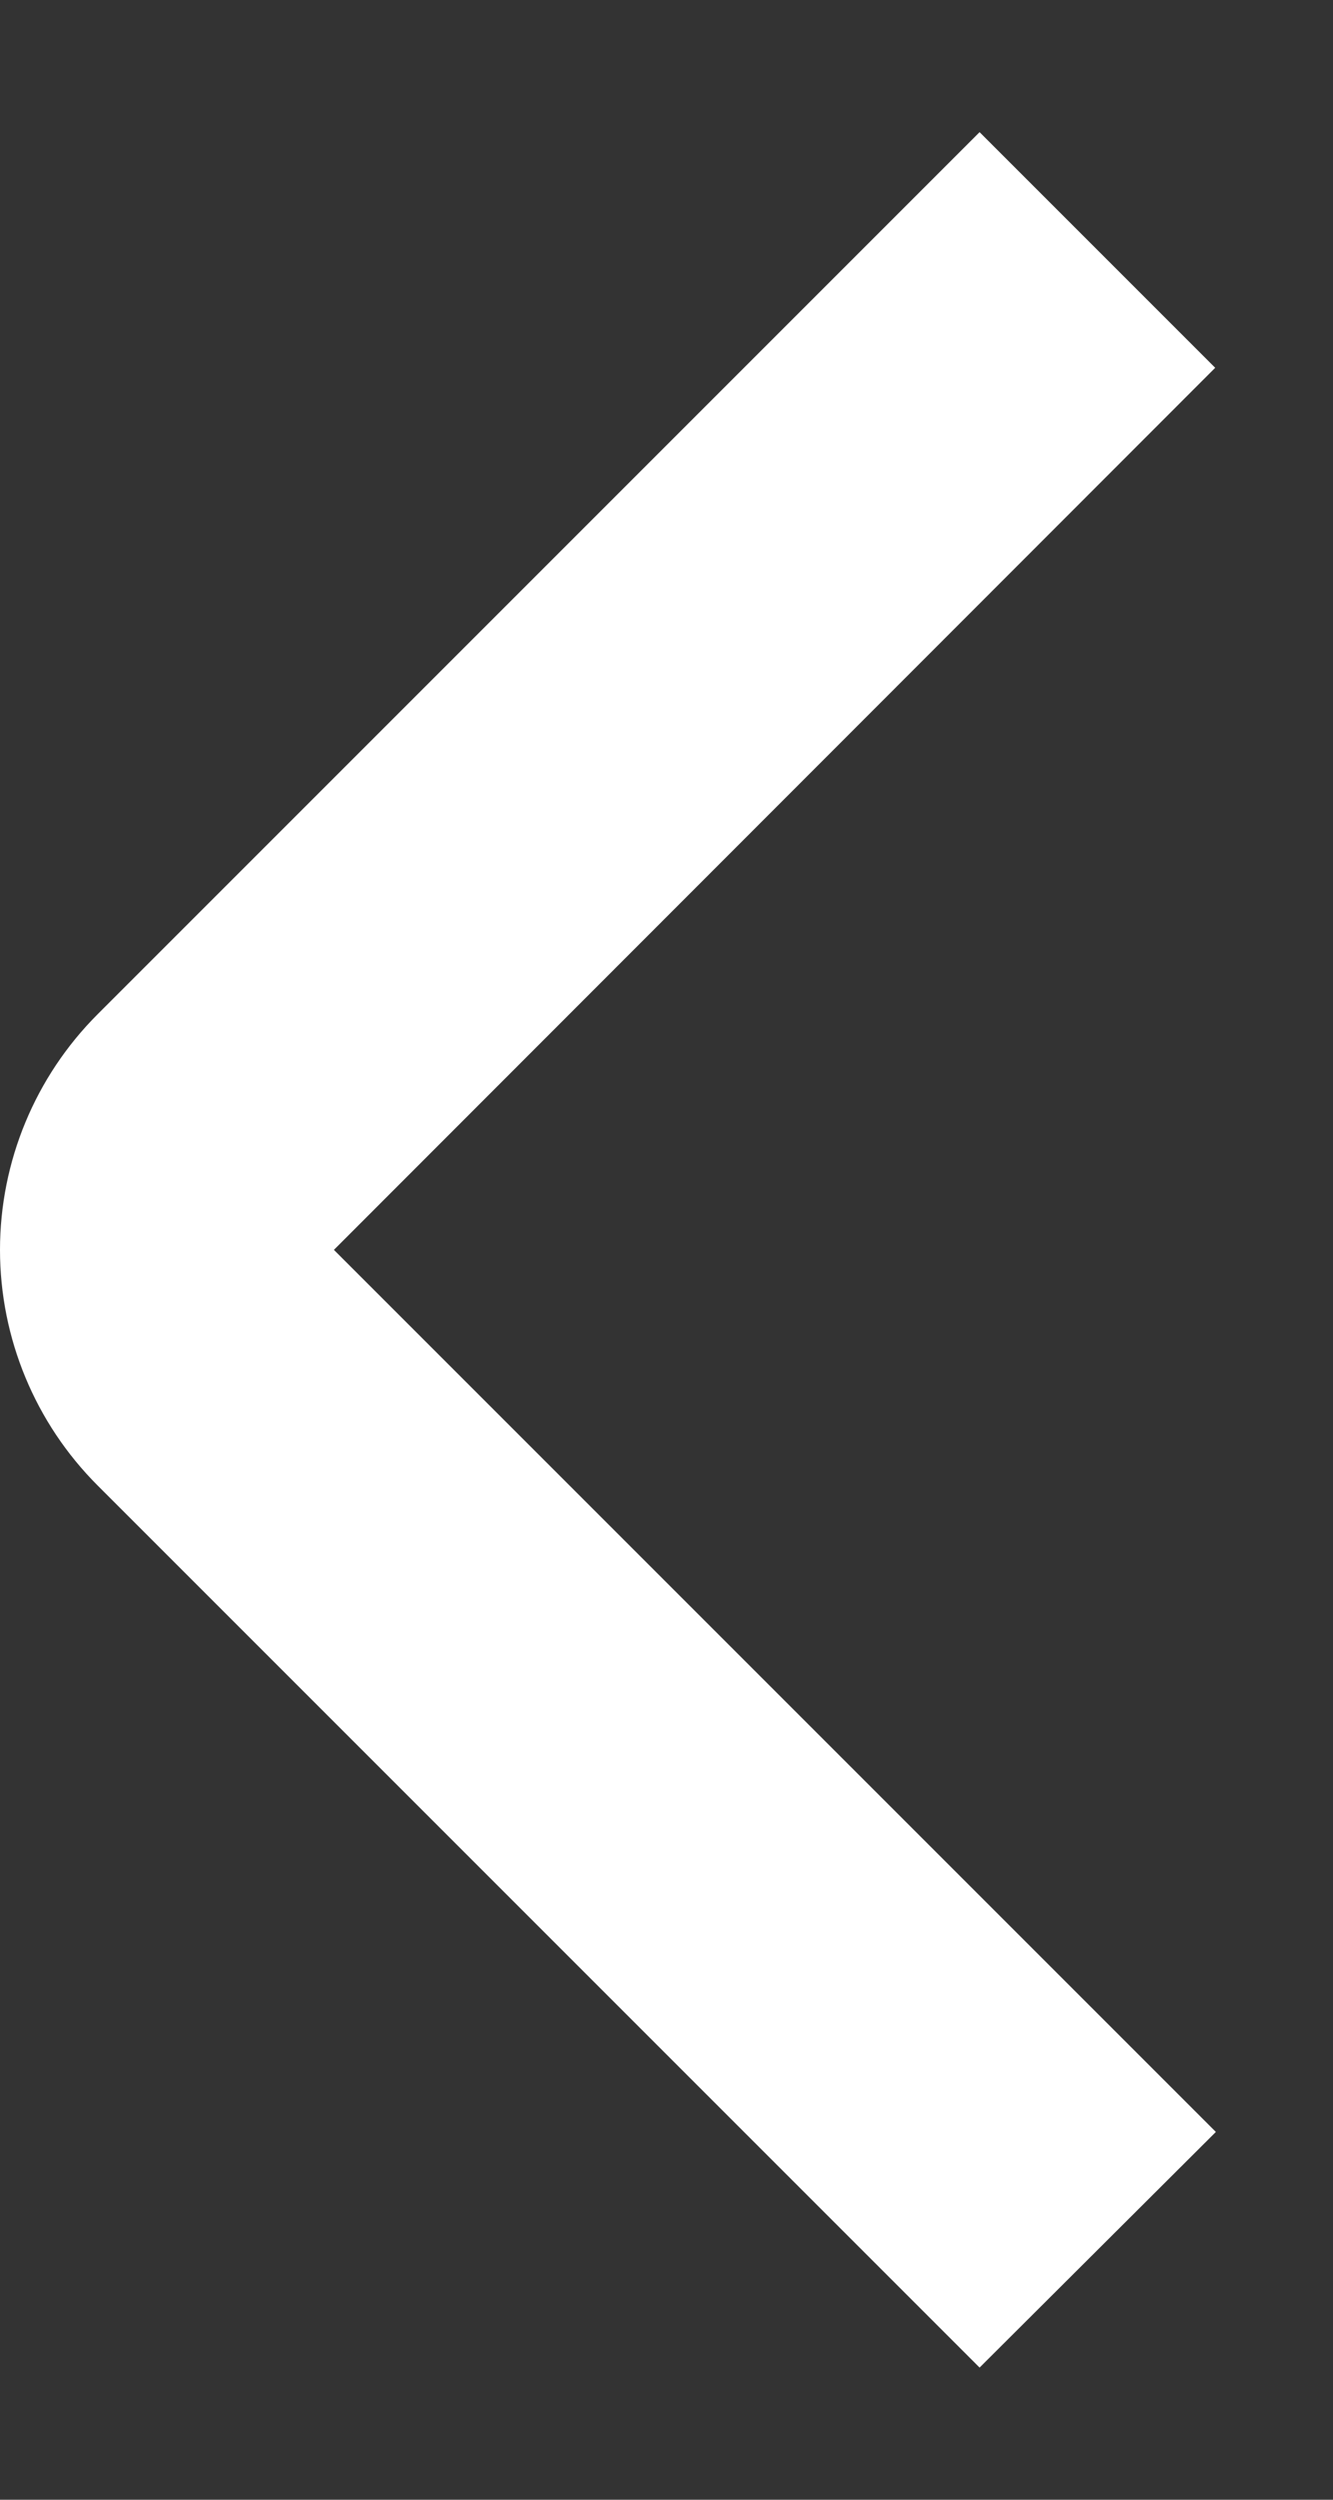 <svg width="8" height="15" viewBox="0 0 8 15" fill="none" xmlns="http://www.w3.org/2000/svg">
<rect x="0" y="0" width="8" height="15" fill="#333333" stroke="none"/>
<path d="M5.879 14.207L0.586 8.914C0.211 8.539 0 8.03 0 7.5C0 6.97 0.211 6.461 0.586 6.086L5.879 0.793L7.293 2.207L2.004 7.5L7.297 12.793L5.879 14.207Z" fill="white"/>
</svg>
